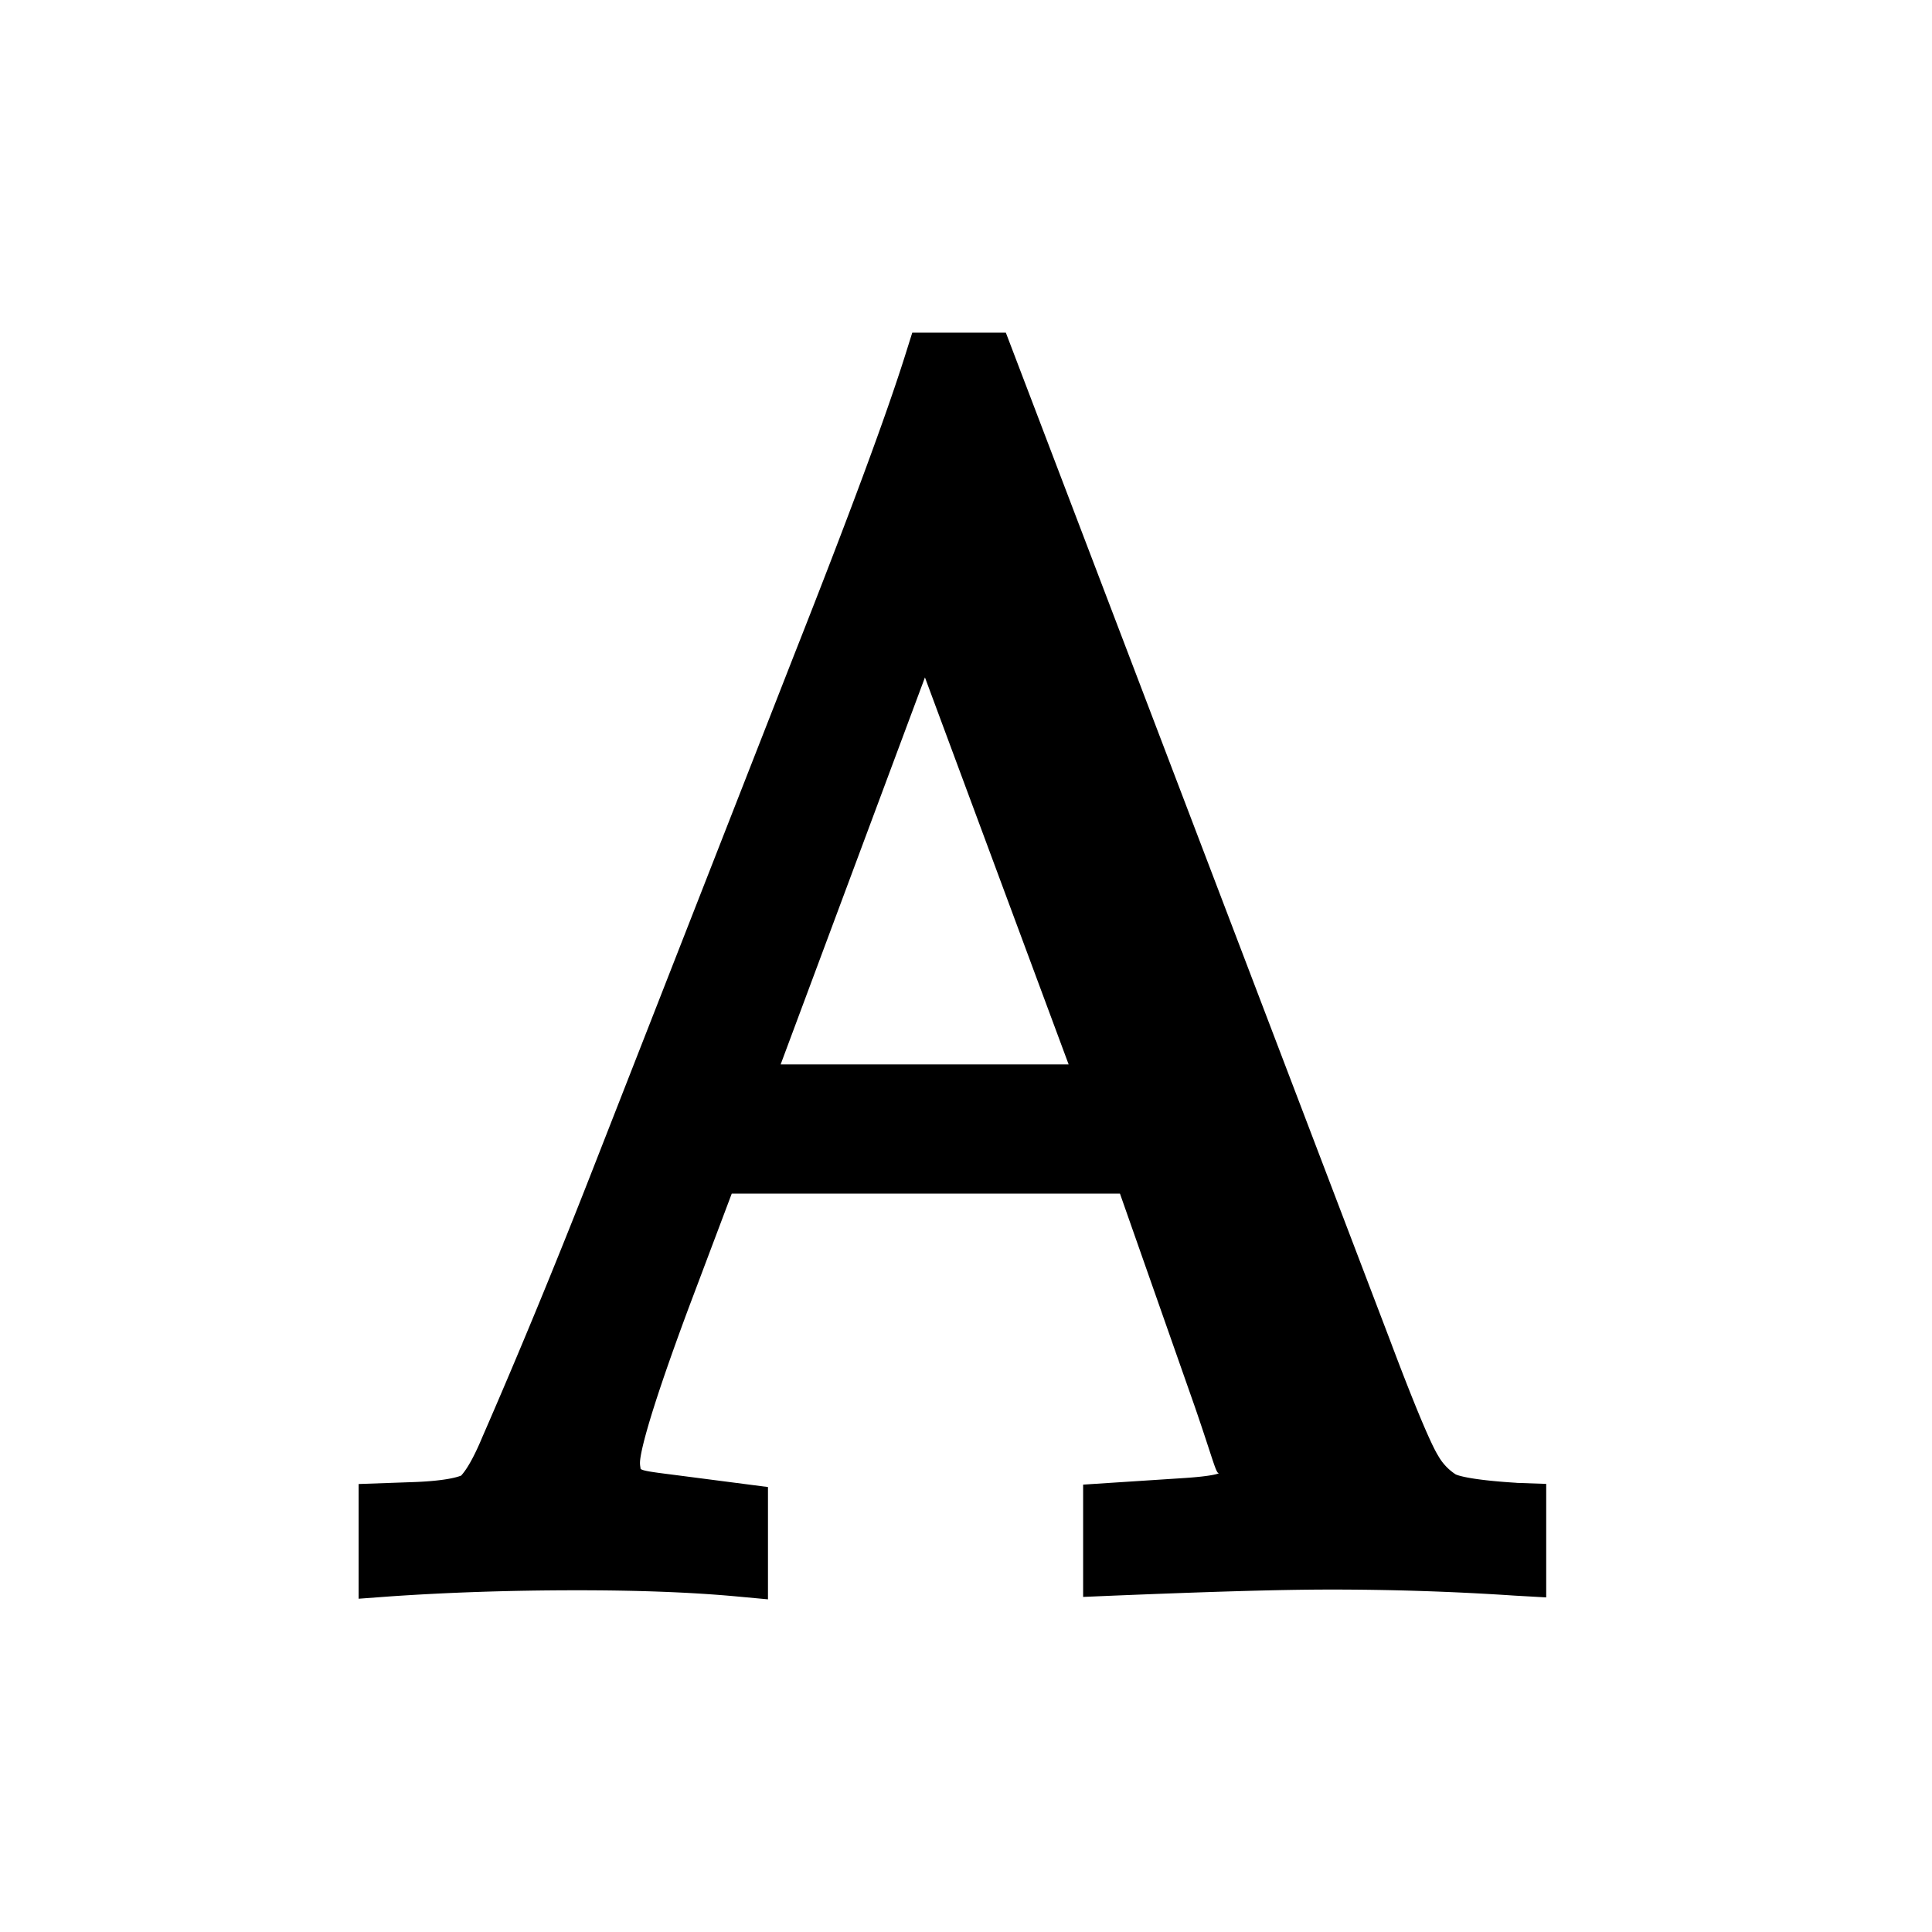 <svg xmlns="http://www.w3.org/2000/svg" width="32" height="32"><path d="M25.12 24.56c-.81-.05-.99-.13-1.01-.14a.88.88 0 0 1-.29-.31c-.07-.11-.27-.51-.8-1.92L16.66 5.51h-1.55l-.11.35c-.32 1.02-.94 2.69-1.84 4.97l-3.39 8.66c-.6 1.53-1.2 2.98-1.78 4.31-.22.53-.35.63-.35.64-.01 0-.17.09-.85.11l-.85.03v1.9l.54-.04c.88-.06 1.91-.1 3.08-.1.97 0 1.85.03 2.62.1l.54.05v-1.86l-1.62-.21c-.32-.04-.45-.06-.49-.09 0-.02-.01-.05-.01-.1 0-.1.06-.56.8-2.55l.72-1.91h6.43l1.24 3.53c.31.9.35 1.11.4 1.1-.01.01-.12.05-.56.08l-1.69.11v1.86l.52-.022c1.48-.06 2.69-.1 3.59-.1.96 0 1.98.03 3.03.1l.53.03v-1.88l-.49-.017zm-7.42-6.93h-4.77l2.39-6.41 2.38 6.41z"/></svg>